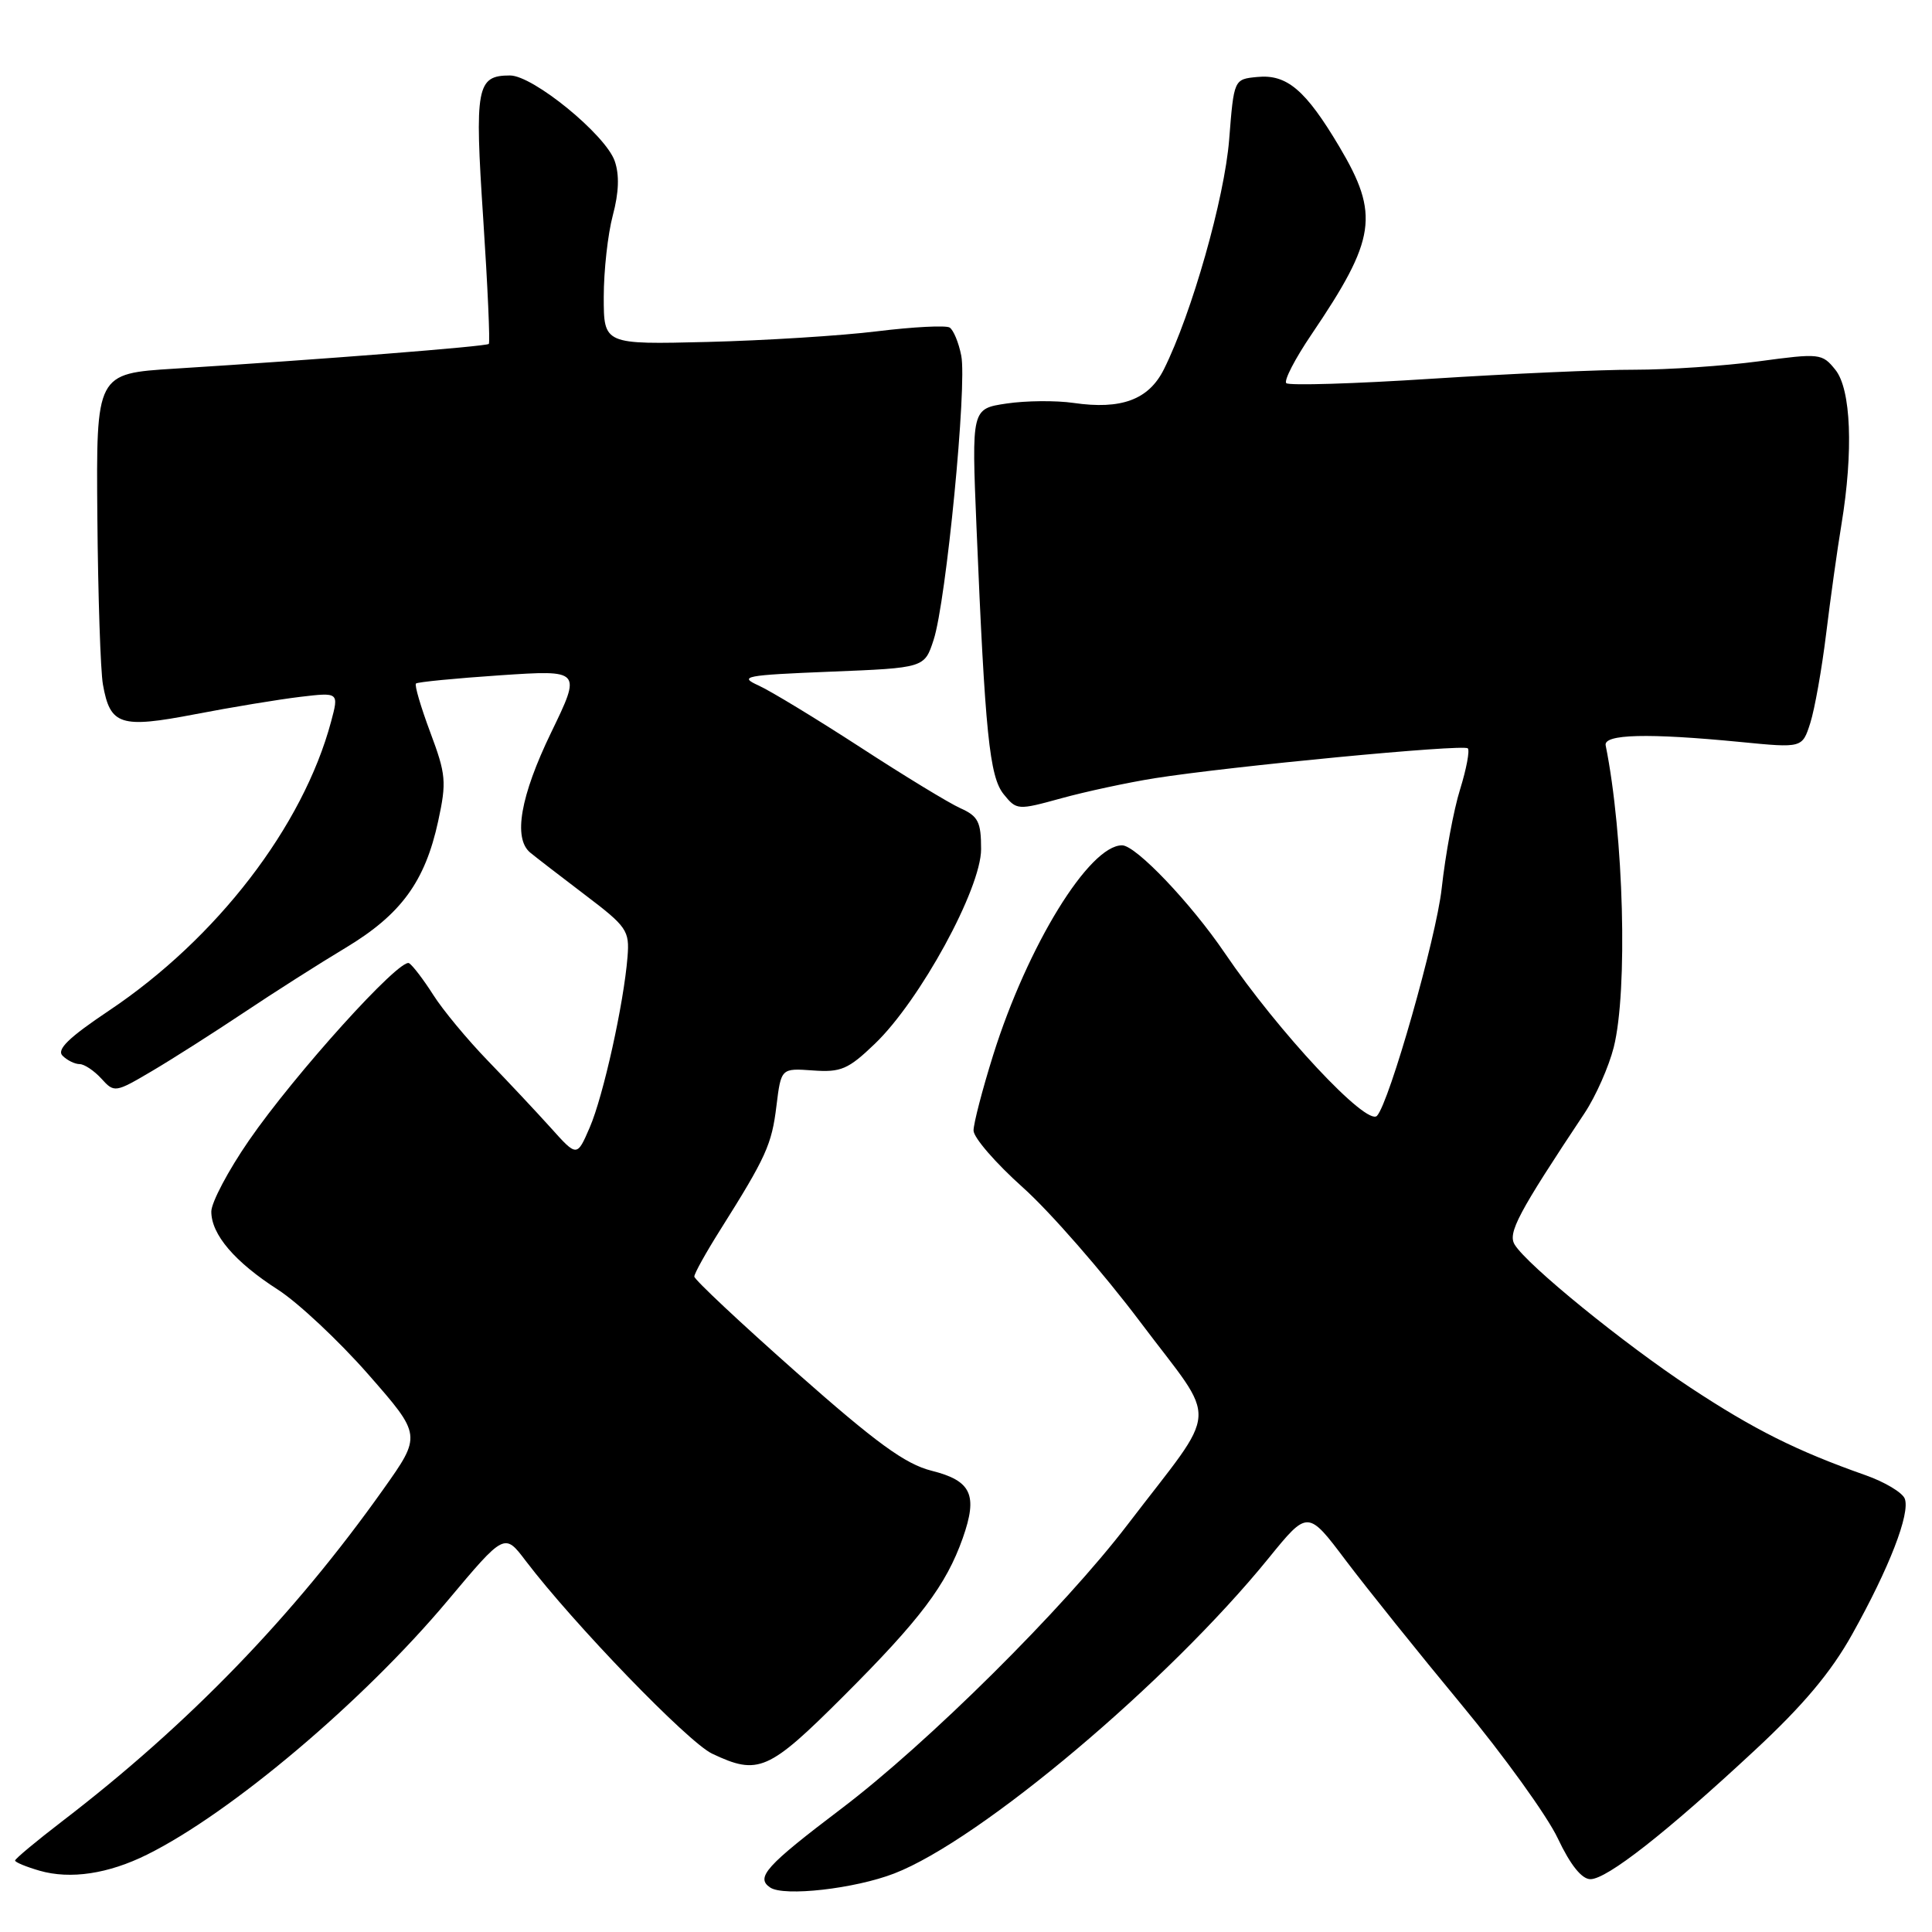 <?xml version="1.0" encoding="UTF-8" standalone="no"?>
<!DOCTYPE svg PUBLIC "-//W3C//DTD SVG 1.1//EN" "http://www.w3.org/Graphics/SVG/1.1/DTD/svg11.dtd" >
<svg xmlns="http://www.w3.org/2000/svg" xmlns:xlink="http://www.w3.org/1999/xlink" version="1.1" viewBox="0 0 256 256">
 <g >
 <path fill="currentColor"
d=" M 118.48 248.25 C 129.87 243.86 154.79 222.87 168.12 206.44 C 173.29 200.08 173.29 200.08 178.34 206.79 C 181.13 210.48 188.00 219.05 193.62 225.83 C 199.24 232.61 205.00 240.60 206.41 243.58 C 208.08 247.12 209.59 249.00 210.74 249.00 C 212.92 249.00 220.74 242.88 232.50 231.94 C 238.92 225.98 242.63 221.57 245.43 216.54 C 250.34 207.76 253.14 200.53 252.39 198.58 C 252.08 197.77 249.73 196.36 247.16 195.46 C 238.08 192.26 232.43 189.43 224.02 183.89 C 215.19 178.07 202.40 167.67 200.71 164.93 C 199.75 163.39 201.13 160.78 209.98 147.47 C 211.45 145.25 213.18 141.34 213.83 138.77 C 215.71 131.28 215.16 110.66 212.76 98.77 C 212.45 97.27 218.33 97.12 230.65 98.32 C 238.81 99.12 238.81 99.12 239.87 95.81 C 240.45 93.99 241.40 88.67 241.97 84.00 C 242.54 79.33 243.45 72.80 244.00 69.50 C 245.60 59.78 245.28 51.57 243.19 48.99 C 241.44 46.82 241.13 46.79 233.03 47.88 C 228.44 48.49 221.04 48.99 216.59 48.99 C 212.14 48.98 200.08 49.52 189.78 50.18 C 179.48 50.85 170.78 51.11 170.44 50.77 C 170.10 50.43 171.60 47.53 173.77 44.33 C 182.35 31.65 182.82 28.45 177.47 19.44 C 172.99 11.91 170.52 9.81 166.58 10.20 C 163.50 10.50 163.50 10.50 162.87 18.50 C 162.25 26.28 157.92 41.53 154.22 48.94 C 152.21 52.96 148.58 54.31 142.25 53.39 C 139.91 53.05 135.92 53.09 133.37 53.47 C 128.74 54.16 128.74 54.16 129.39 69.83 C 130.53 97.19 131.11 102.92 133.00 105.25 C 134.71 107.36 134.85 107.37 140.62 105.78 C 143.85 104.89 149.43 103.69 153.00 103.12 C 163.00 101.54 193.91 98.58 194.49 99.16 C 194.77 99.44 194.31 101.88 193.47 104.59 C 192.62 107.29 191.53 113.20 191.03 117.72 C 190.32 124.23 184.09 146.11 182.46 147.85 C 181.12 149.29 169.39 136.74 162.28 126.27 C 157.79 119.66 150.52 112.03 148.69 112.01 C 144.34 111.98 136.15 125.30 131.60 139.80 C 130.17 144.37 129.00 148.87 129.00 149.80 C 129.00 150.74 131.94 154.13 135.54 157.35 C 139.13 160.56 146.14 168.59 151.10 175.18 C 161.54 189.07 161.75 185.86 149.41 202.02 C 140.92 213.14 122.93 230.99 111.48 239.66 C 101.49 247.23 100.08 248.79 102.06 250.11 C 103.89 251.33 113.25 250.27 118.48 248.25 Z  M 19.50 245.74 C 30.62 240.22 48.13 225.43 59.30 212.11 C 66.85 203.11 66.85 203.11 69.65 206.81 C 76.02 215.18 91.16 230.85 94.36 232.37 C 100.48 235.27 101.82 234.69 111.77 224.75 C 121.95 214.58 125.36 210.05 127.57 203.81 C 129.59 198.08 128.73 196.21 123.44 194.88 C 119.95 194.00 116.13 191.22 105.50 181.82 C 98.08 175.25 92.00 169.55 92.00 169.15 C 92.00 168.74 93.55 165.96 95.44 162.96 C 101.51 153.32 102.26 151.67 102.88 146.56 C 103.50 141.54 103.50 141.54 107.71 141.84 C 111.42 142.11 112.39 141.70 115.91 138.32 C 121.90 132.59 130.00 117.75 130.00 112.52 C 130.00 108.91 129.62 108.15 127.25 107.09 C 125.74 106.41 119.76 102.77 113.97 99.00 C 108.17 95.24 102.12 91.56 100.51 90.83 C 97.84 89.62 98.67 89.46 110.04 89.00 C 122.50 88.50 122.50 88.50 123.71 84.78 C 125.37 79.71 128.16 51.04 127.37 47.12 C 127.03 45.38 126.33 43.71 125.83 43.40 C 125.33 43.09 121.00 43.31 116.21 43.90 C 111.42 44.49 101.31 45.12 93.75 45.31 C 80.00 45.65 80.00 45.65 80.00 39.34 C 80.00 35.87 80.54 31.01 81.20 28.54 C 82.01 25.50 82.09 23.16 81.45 21.33 C 80.22 17.83 70.63 10.00 67.58 10.00 C 63.15 10.00 62.87 11.51 64.03 28.99 C 64.62 37.92 64.95 45.38 64.77 45.57 C 64.42 45.91 42.61 47.63 23.12 48.85 C 12.74 49.50 12.74 49.50 12.90 68.50 C 12.99 78.95 13.32 88.95 13.64 90.71 C 14.60 96.11 15.95 96.54 25.85 94.64 C 30.67 93.71 36.93 92.68 39.76 92.34 C 44.91 91.73 44.91 91.73 43.87 95.62 C 40.15 109.50 28.72 124.36 14.43 133.92 C 9.10 137.49 7.47 139.07 8.29 139.89 C 8.90 140.50 9.92 141.00 10.55 141.00 C 11.17 141.00 12.47 141.87 13.43 142.92 C 15.14 144.81 15.26 144.80 20.14 141.92 C 22.87 140.31 28.34 136.82 32.30 134.18 C 36.26 131.53 42.34 127.66 45.81 125.58 C 53.14 121.17 56.32 116.82 58.06 108.81 C 59.19 103.60 59.10 102.61 57.01 97.03 C 55.76 93.68 54.90 90.77 55.12 90.57 C 55.33 90.37 60.35 89.88 66.27 89.48 C 77.05 88.76 77.05 88.76 73.02 97.08 C 68.95 105.50 67.98 111.07 70.25 112.97 C 70.94 113.54 74.19 116.05 77.47 118.54 C 83.08 122.79 83.43 123.30 83.15 126.79 C 82.66 132.96 79.94 145.25 78.14 149.40 C 76.45 153.31 76.45 153.31 72.98 149.44 C 71.06 147.31 67.30 143.30 64.62 140.53 C 61.94 137.76 58.69 133.85 57.41 131.83 C 56.13 129.82 54.69 127.93 54.21 127.63 C 53.00 126.88 39.02 142.36 32.98 151.13 C 30.24 155.10 28.00 159.34 28.00 160.54 C 28.00 163.58 31.10 167.21 36.83 170.89 C 39.50 172.61 44.88 177.65 48.78 182.09 C 55.87 190.18 55.87 190.18 50.79 197.34 C 38.93 214.07 25.00 228.48 8.25 241.32 C 4.81 243.96 2.00 246.30 2.00 246.53 C 2.00 246.76 3.46 247.36 5.25 247.88 C 9.33 249.05 14.35 248.30 19.50 245.74 Z "/>
</g>
</svg>